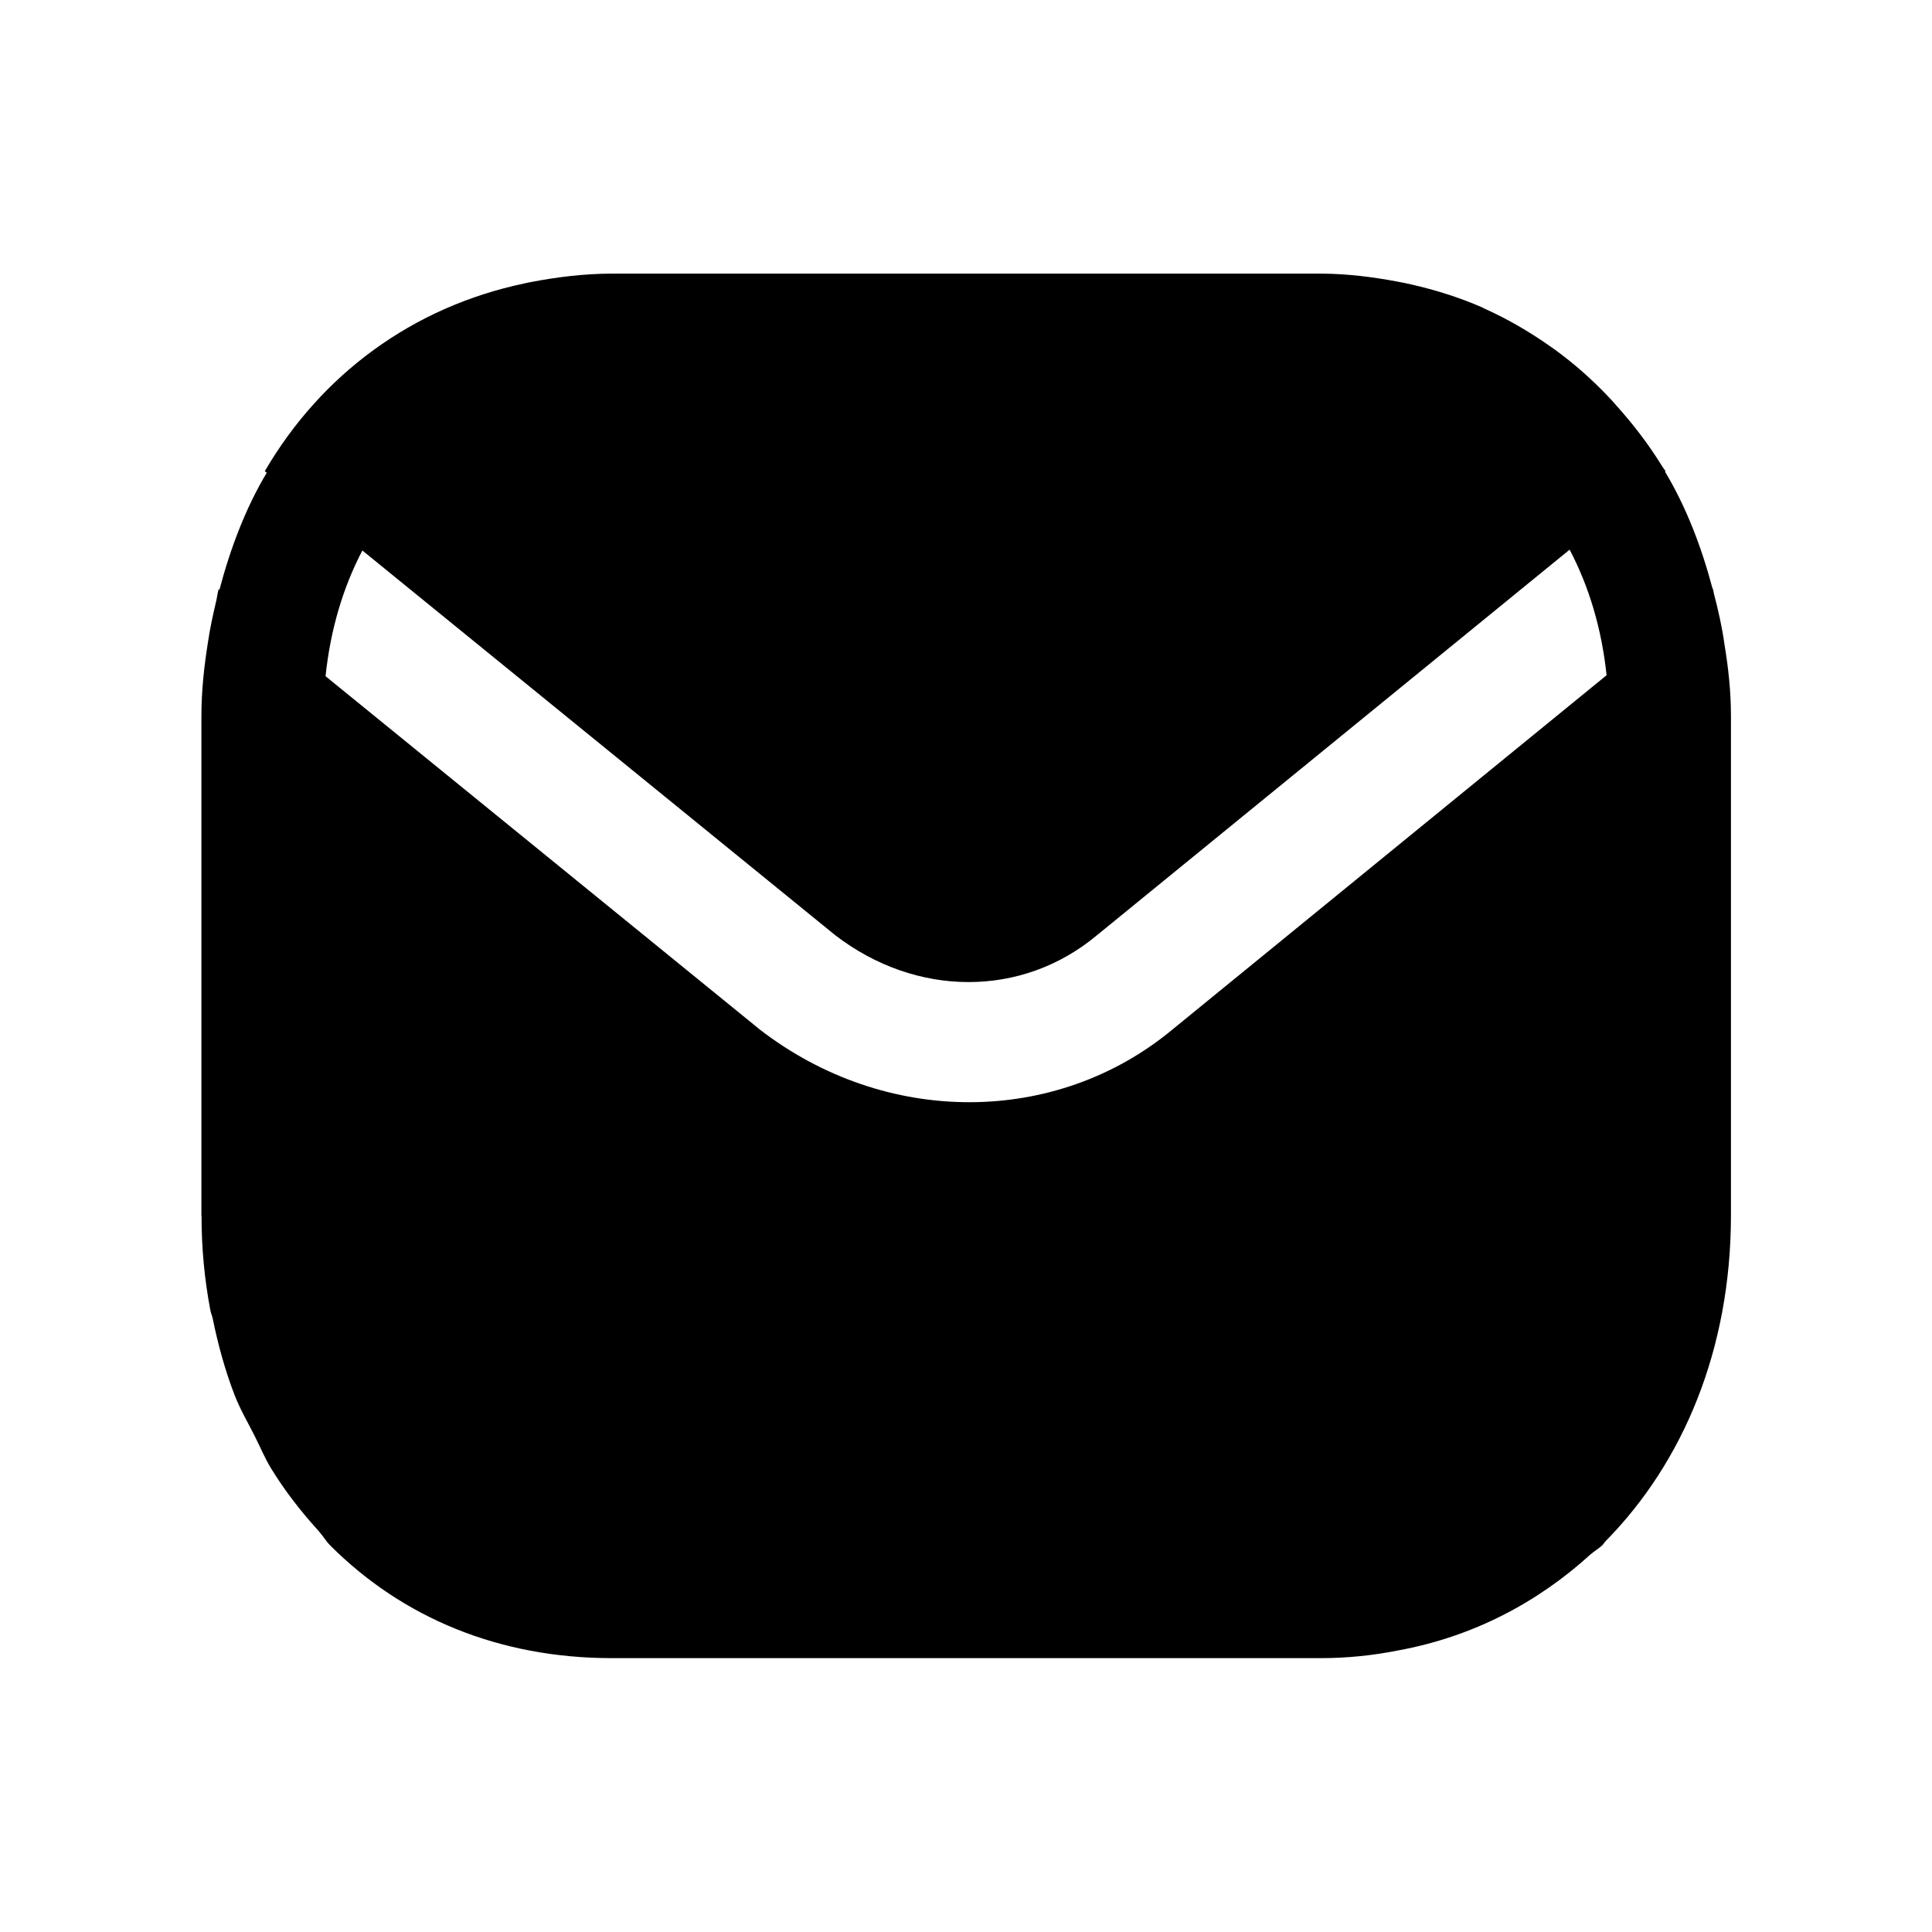 <svg width="16" height="16" viewBox="0 0 16 16" fill="none" xmlns="http://www.w3.org/2000/svg">
<g id="email">
<path id="Vector" fill-rule="evenodd" clip-rule="evenodd" d="M3.001 4.559L6.917 7.745C7.587 8.26 8.461 8.264 9.081 7.748L12.999 4.552C13.161 4.86 13.265 5.211 13.305 5.592L9.717 8.52C9.231 8.926 8.634 9.128 8.027 9.128C7.426 9.128 6.816 8.929 6.296 8.529L2.696 5.6C2.736 5.219 2.839 4.868 3.001 4.559ZM14.335 5.931C14.335 5.724 14.313 5.527 14.281 5.334C14.261 5.189 14.229 5.051 14.193 4.913C14.19 4.9 14.189 4.887 14.185 4.874L14.183 4.876C14.091 4.529 13.965 4.2 13.789 3.906L13.794 3.903C13.787 3.892 13.779 3.881 13.771 3.87C13.767 3.863 13.762 3.857 13.758 3.85C13.647 3.671 13.52 3.507 13.382 3.354C13.369 3.339 13.357 3.324 13.343 3.31C13.199 3.155 13.042 3.015 12.872 2.892C12.86 2.883 12.847 2.875 12.835 2.866C12.667 2.748 12.489 2.644 12.301 2.559C12.291 2.555 12.283 2.55 12.273 2.545C12.087 2.464 11.891 2.402 11.689 2.356C11.649 2.346 11.608 2.339 11.567 2.331C11.364 2.293 11.157 2.267 10.941 2.266C10.939 2.266 10.937 2.266 10.935 2.266H5.068C5.066 2.266 5.064 2.266 5.062 2.266C4.835 2.267 4.617 2.294 4.407 2.334C4.384 2.339 4.361 2.342 4.339 2.348C3.416 2.543 2.661 3.1 2.193 3.902L2.209 3.915C2.034 4.208 1.909 4.538 1.817 4.885L1.81 4.88C1.801 4.915 1.797 4.953 1.788 4.988C1.763 5.096 1.739 5.203 1.723 5.314C1.691 5.514 1.668 5.717 1.668 5.931V10.066L1.669 10.07C1.669 10.338 1.694 10.596 1.741 10.845C1.745 10.87 1.755 10.892 1.761 10.917C1.806 11.138 1.865 11.352 1.943 11.554C1.989 11.672 2.051 11.777 2.107 11.888C2.154 11.98 2.193 12.077 2.247 12.164C2.362 12.351 2.494 12.52 2.638 12.678C2.639 12.68 2.64 12.682 2.642 12.683C2.675 12.72 2.7 12.764 2.735 12.799C3.335 13.399 4.135 13.732 5.068 13.732H10.935C11.155 13.732 11.37 13.71 11.58 13.668C12.197 13.555 12.734 13.272 13.173 12.872C13.203 12.846 13.238 12.826 13.268 12.799C13.279 12.788 13.287 12.773 13.298 12.762C13.943 12.107 14.334 11.169 14.335 10.068V5.931Z" fill="black"/>
</g>
</svg>

